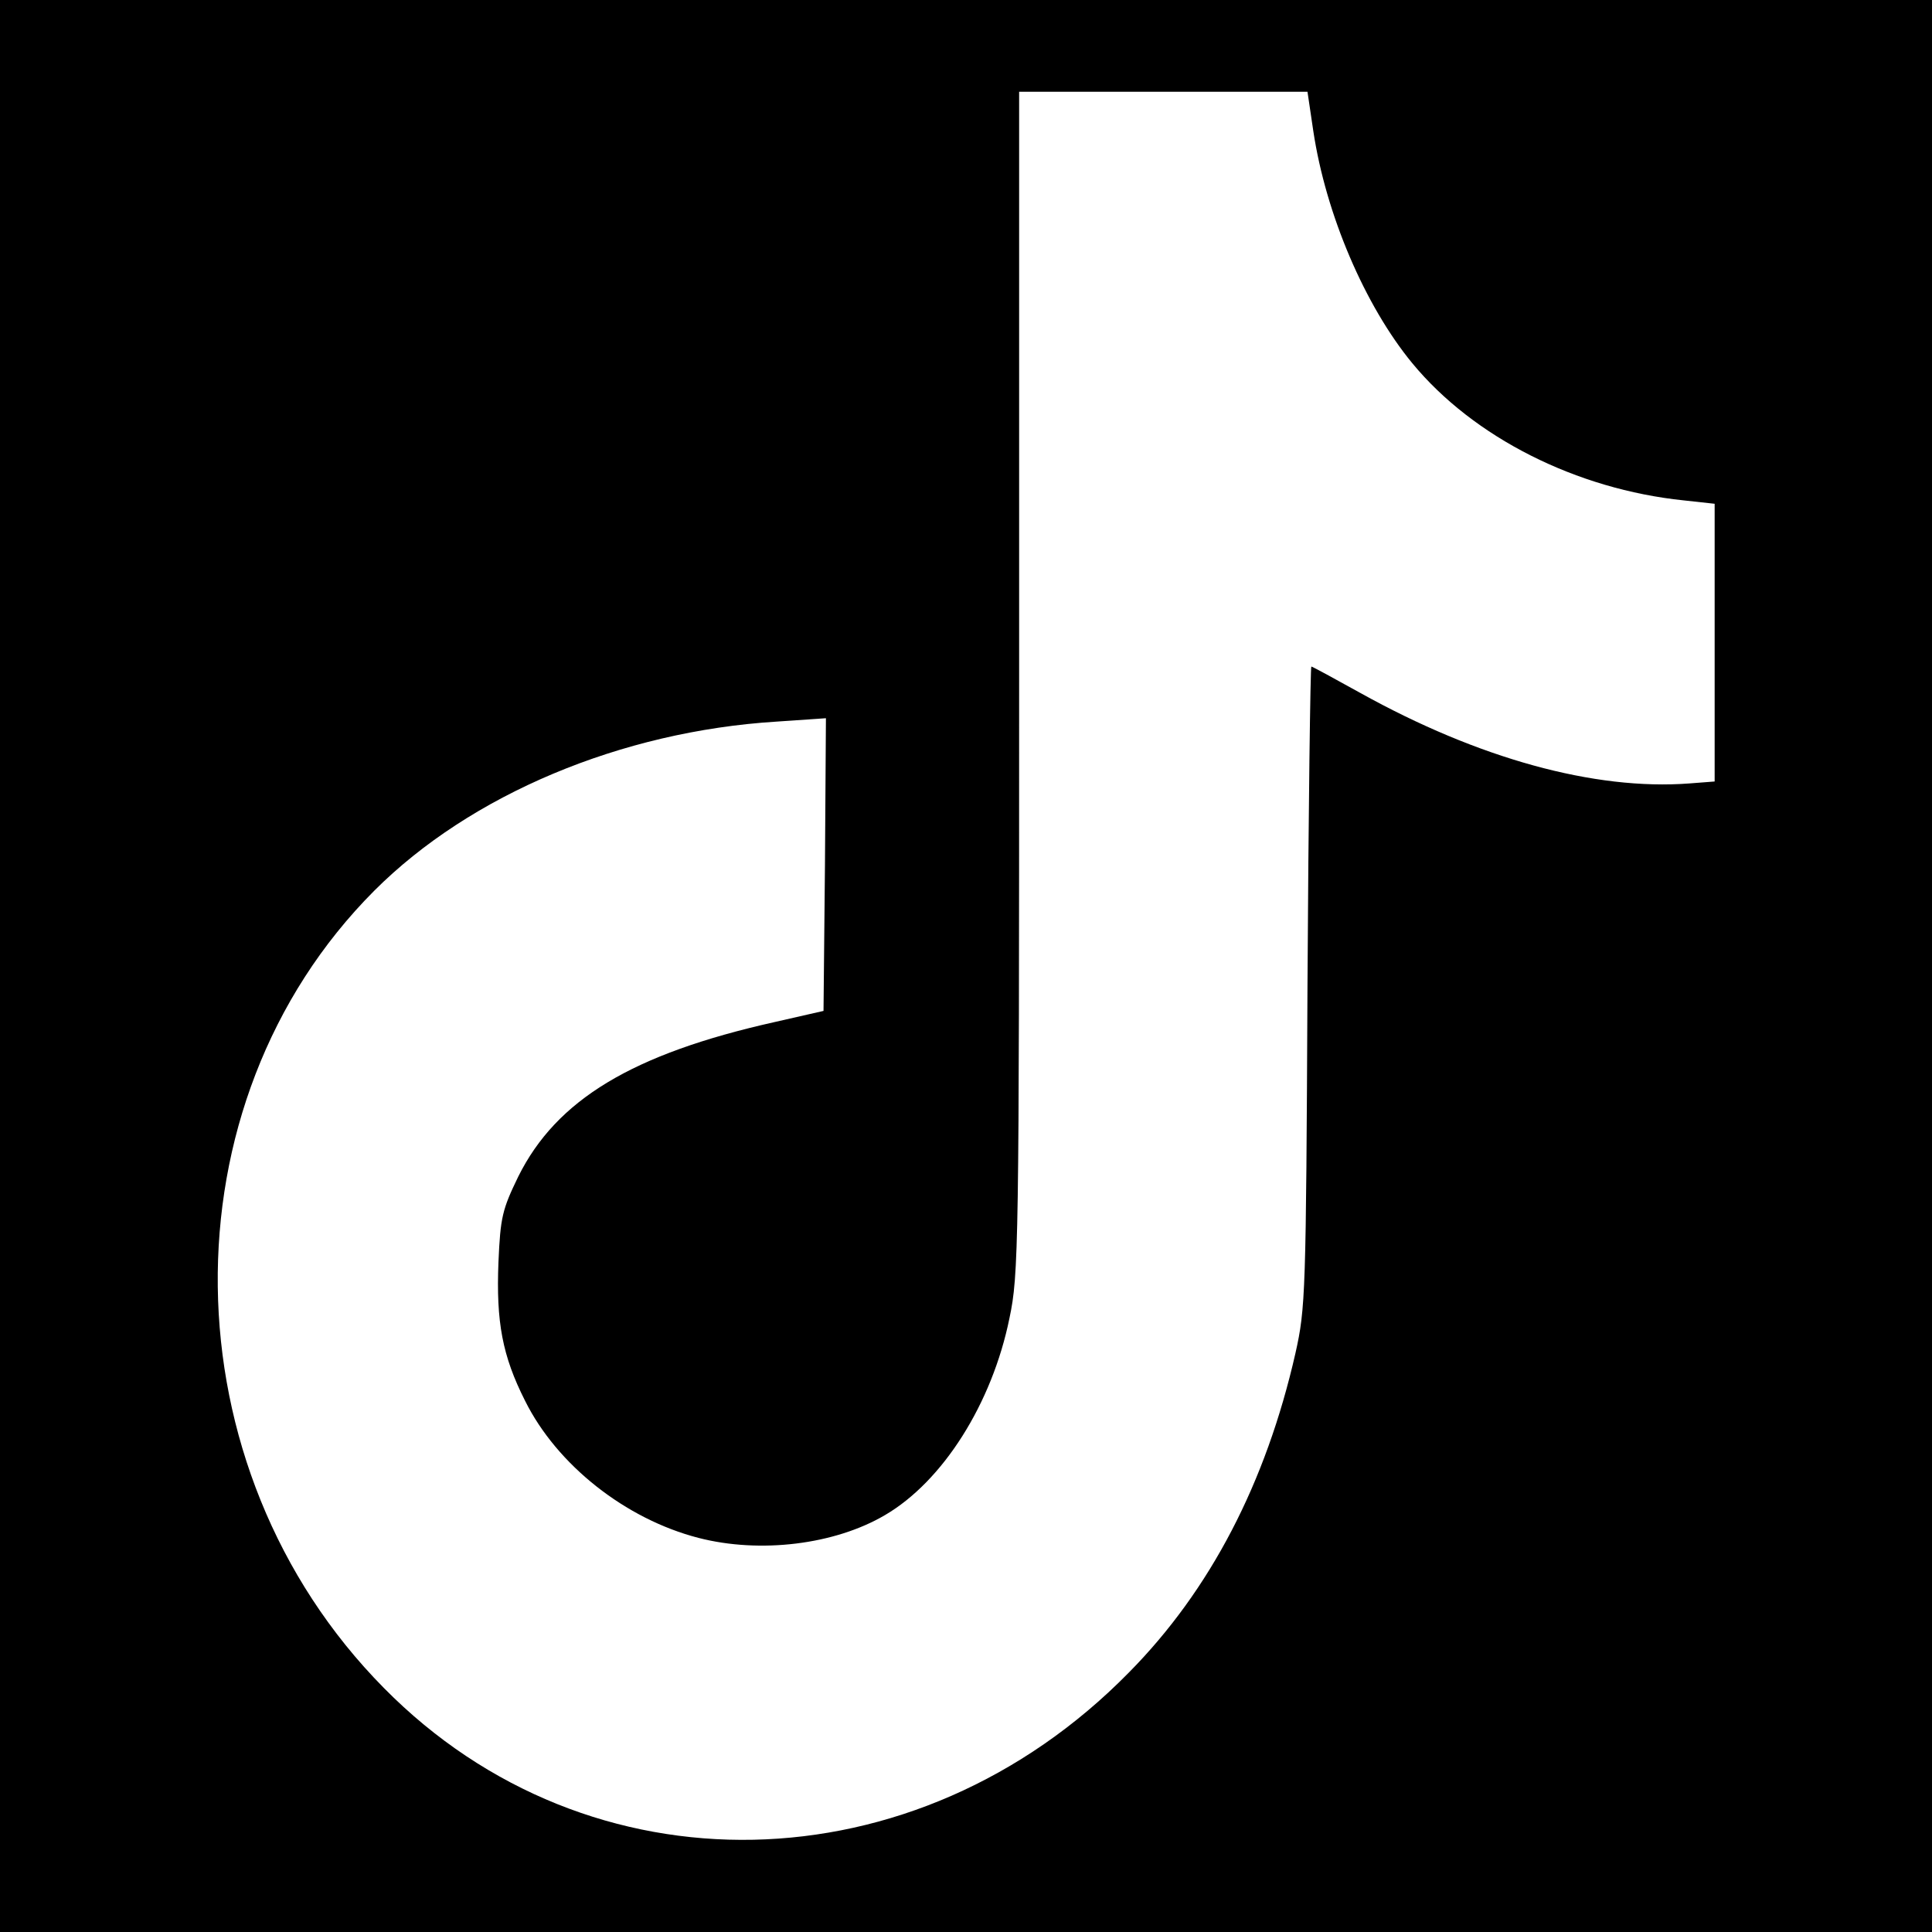 <svg xmlns="http://www.w3.org/2000/svg" width="400pt" height="400pt" viewBox="0 0 400 400" preserveAspectRatio="xMidYMid meet"><g transform="translate(0,400) scale(0.1,-0.1)" fill="#000000" stroke="none"><path d="M0 2000 l0 -2000 2000 0 2000 0 0 2000 0 2000 -2000 0 -2000 0 0 -2000z m2719 1729 c26 -173 107 -362 205 -481 127 -154 340 -261 562 -284 l64 -7 0 -287 0 -288 -52 -4 c-197 -15 -438 52 -681 187 -54 30 -100 55 -102 55 -2 0 -6 -298 -8 -662 -3 -639 -4 -666 -25 -760 -61 -268 -176 -490 -345 -661 -441 -449 -1117 -463 -1542 -32 -451 456 -460 1210 -20 1651 199 199 511 330 833 350 l102 7 -2 -303 -3 -303 -101 -23 c-295 -66 -452 -161 -531 -320 -33 -68 -37 -84 -41 -177 -5 -124 8 -194 55 -287 66 -133 208 -245 359 -284 128 -33 282 -14 386 47 120 70 222 231 258 408 19 90 20 145 20 1317 l0 1222 298 0 299 0 12 -81z"></path></g></svg>